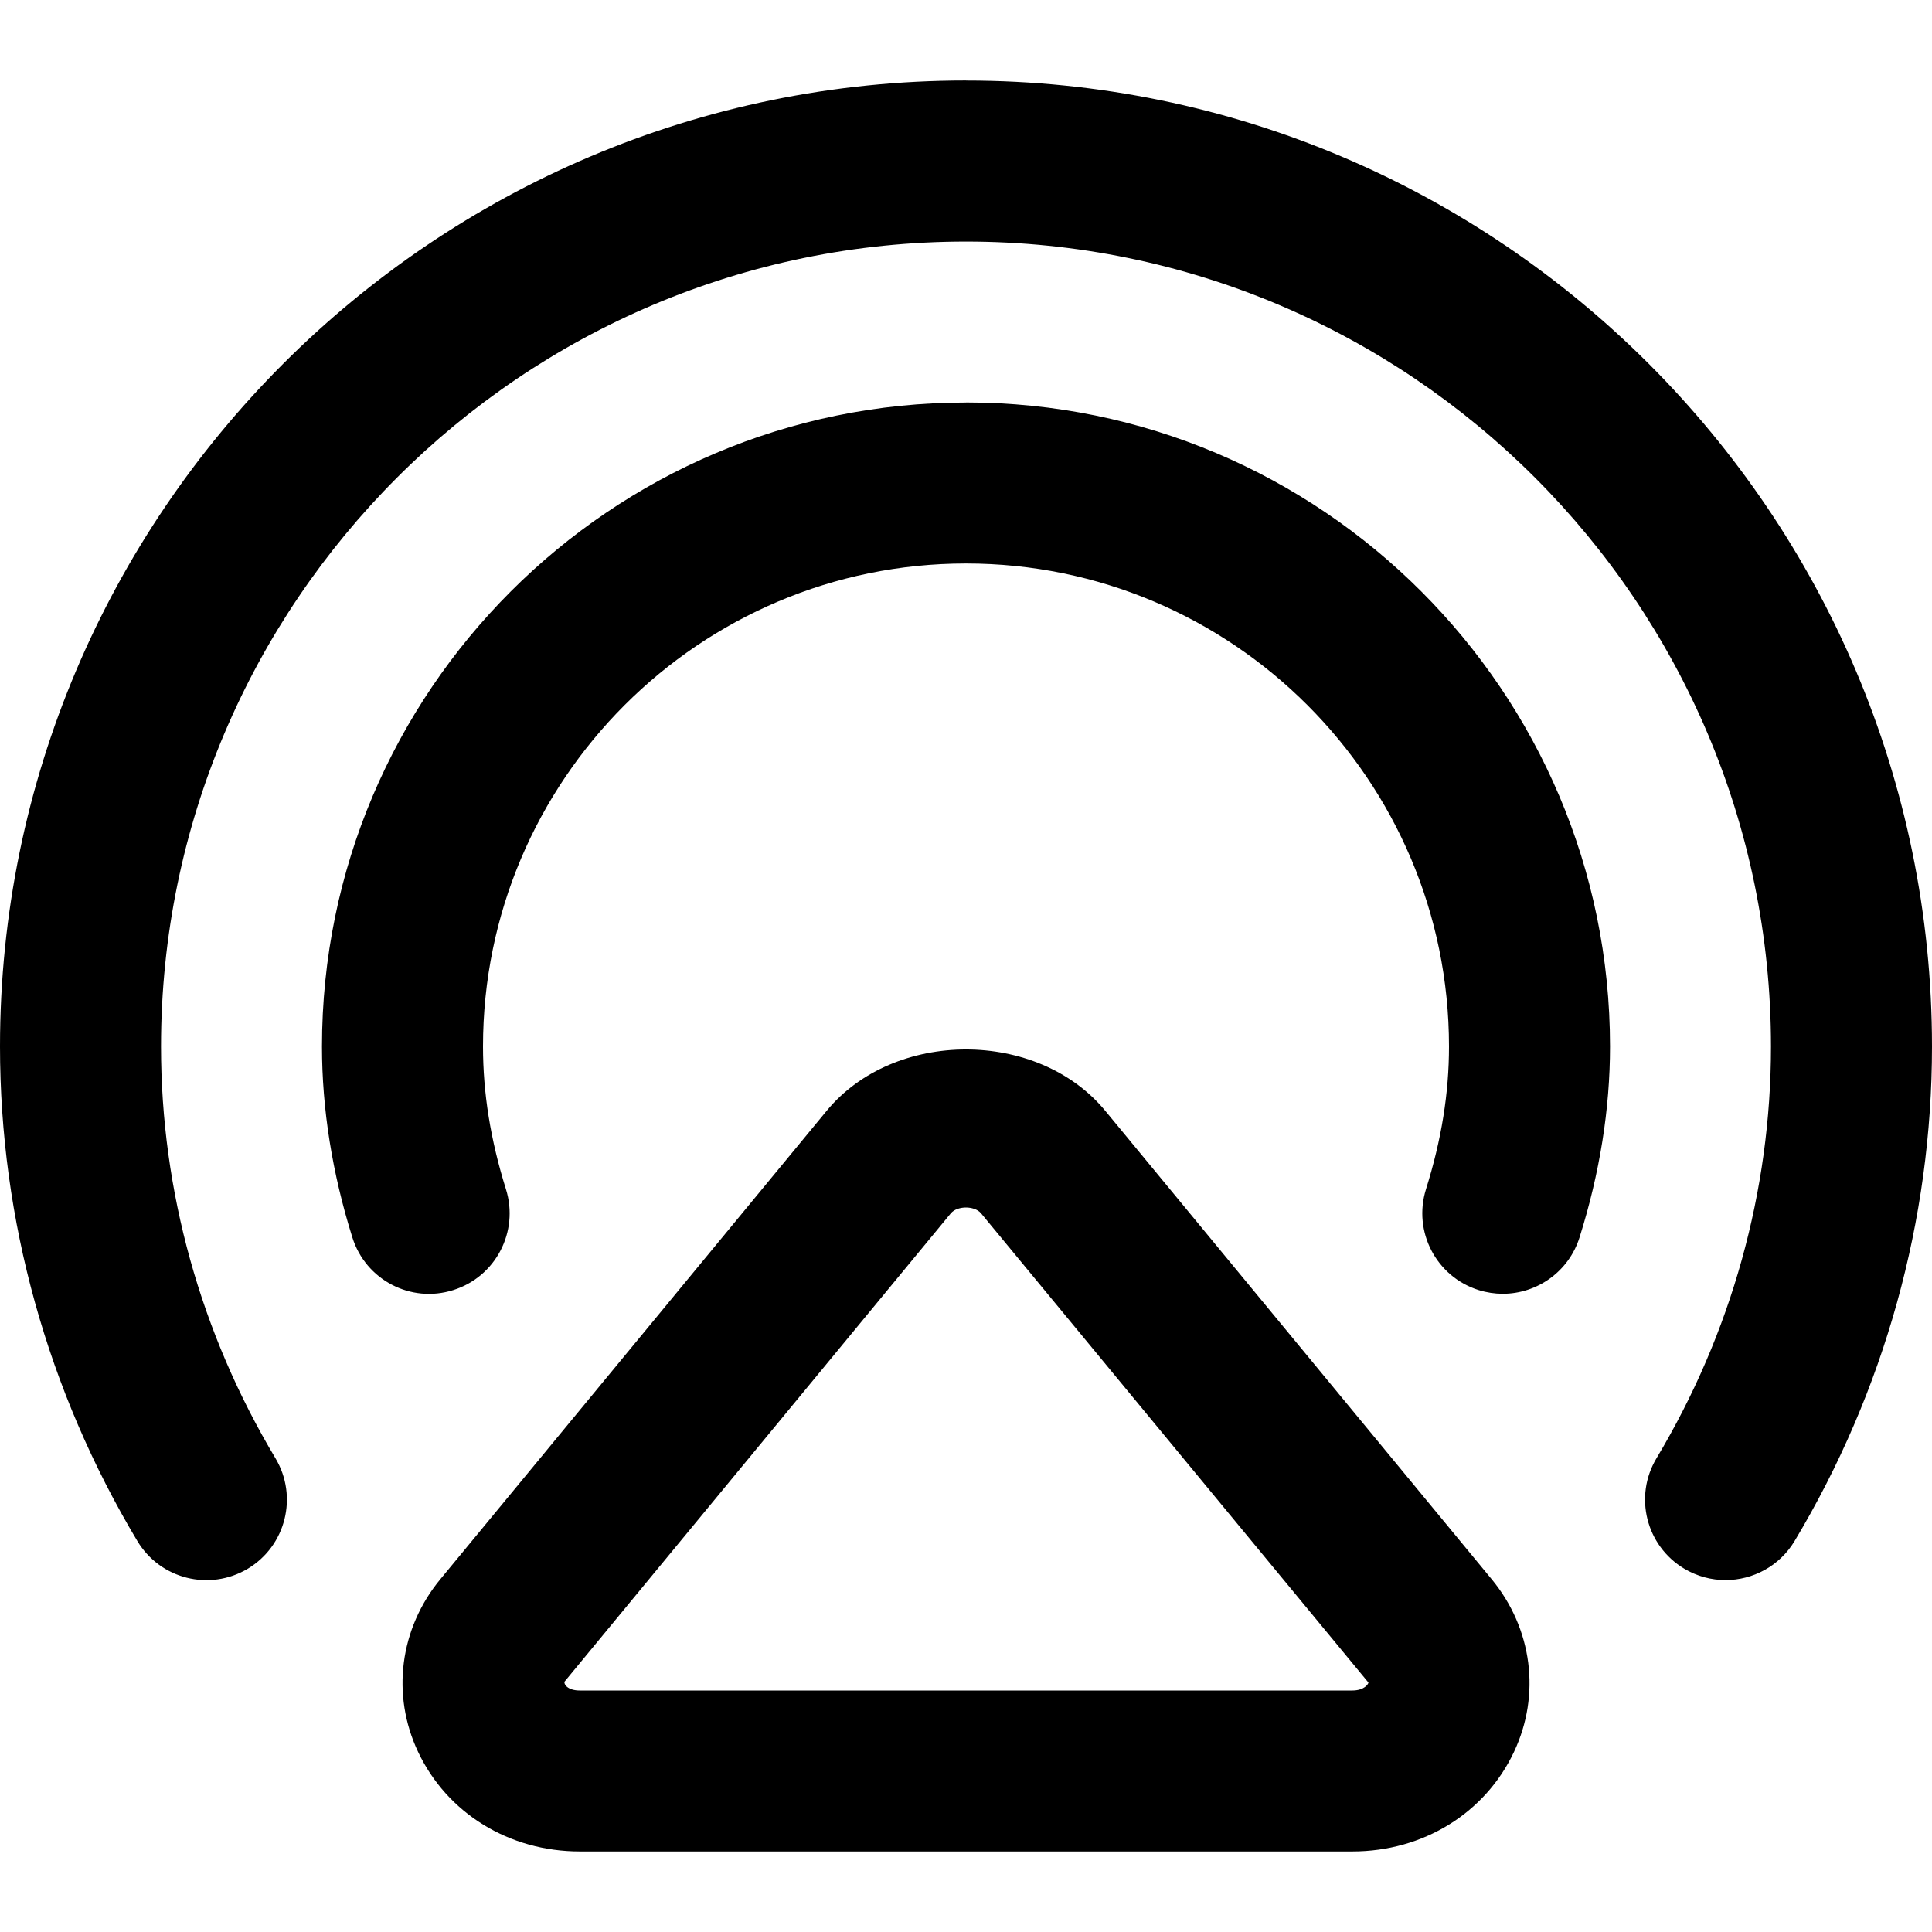 <!-- Generated by IcoMoon.io -->
<svg version="1.1" xmlns="http://www.w3.org/2000/svg" width="32" height="32" viewBox="0 0 32 32">
<title>airplay-audio</title>
<path d="M16 1.333c-8.823 0-16 7.177-16 16 0 2.875 0.787 5.707 2.275 8.191 0.379 0.632 1.196 0.836 1.829 0.459 0.632-0.379 0.836-1.197 0.459-1.829-1.24-2.071-1.896-4.428-1.896-6.82 0-7.352 5.981-13.333 13.333-13.333s13.333 5.981 13.333 13.333c0 2.392-0.656 4.749-1.896 6.819-0.379 0.632-0.173 1.451 0.459 1.829 0.215 0.128 0.451 0.189 0.684 0.189 0.453 0 0.895-0.231 1.145-0.648 1.488-2.483 2.275-5.315 2.275-8.189 0-8.823-7.177-16-16-16zM16 6.667c-5.881 0-10.667 4.785-10.667 10.667 0 1.032 0.169 2.095 0.503 3.161 0.22 0.704 0.968 1.096 1.671 0.873 0.703-0.22 1.093-0.968 0.873-1.671-0.256-0.819-0.38-1.592-0.38-2.364 0-4.412 3.588-8 8-8s8 3.588 8 8c0 0.772-0.124 1.545-0.381 2.364-0.22 0.703 0.171 1.451 0.873 1.671 0.133 0.041 0.267 0.061 0.399 0.061 0.567 0 1.093-0.365 1.272-0.936 0.335-1.065 0.504-2.128 0.504-3.16 0-5.881-4.785-10.667-10.667-10.667zM18.308 18.4c-1.119-1.357-3.499-1.357-4.617 0l-6.397 7.756c-0.675 0.817-0.816 1.915-0.369 2.861 0.481 1.017 1.507 1.649 2.679 1.649h12.795c1.172 0 2.197-0.632 2.677-1.648 0.447-0.947 0.305-2.044-0.369-2.861zM22.397 28h-12.795c-0.205 0-0.267-0.109-0.251-0.147l6.397-7.756c0.059-0.072 0.168-0.097 0.251-0.097s0.192 0.025 0.251 0.097l6.416 7.772c-0.003 0.021-0.064 0.131-0.269 0.131z"></path>
</svg>

